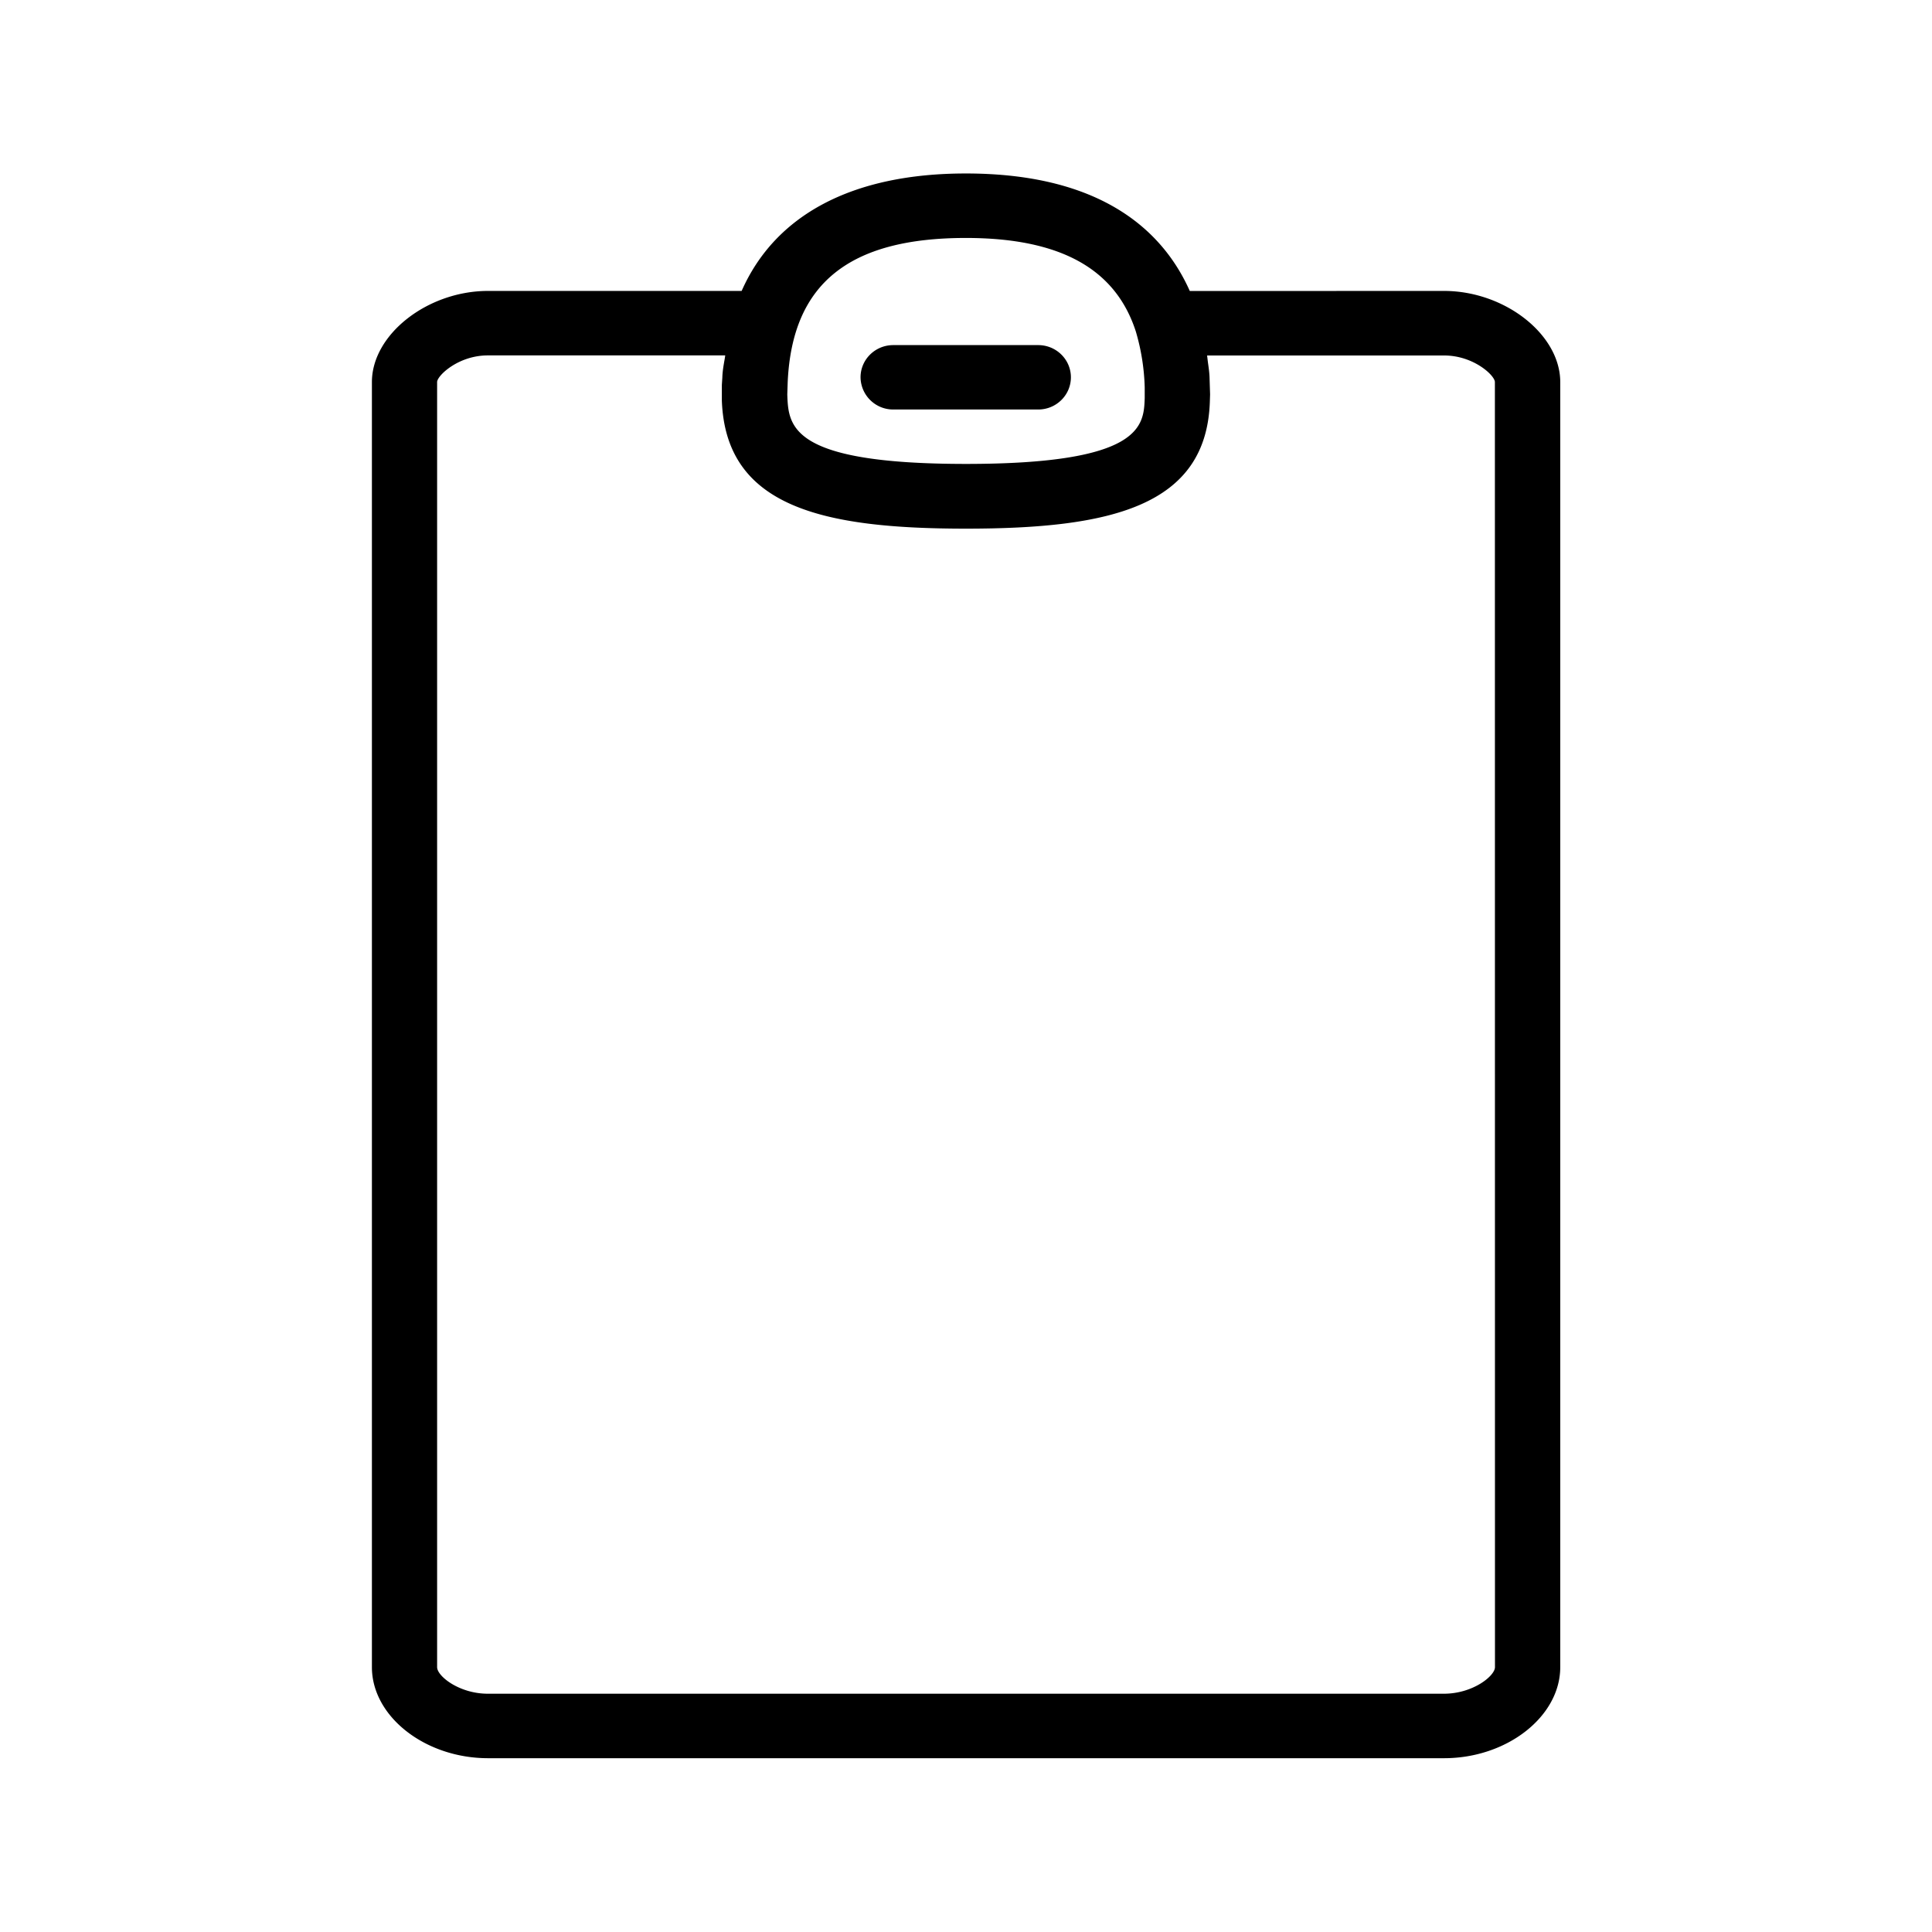 <svg xmlns="http://www.w3.org/2000/svg" width="24" height="24" fill="none"><path fill="#000" d="M17.937 3.614c.756 0 1.445.541 1.445 1.132V20.71c0 .613-.661 1.131-1.443 1.131H6.063c-.782 0-1.443-.518-1.443-1.131V4.746c0-.591.69-1.132 1.443-1.132h3.15c.418-.946 1.376-1.459 2.785-1.459 1.717 0 2.462.74 2.782 1.46zM9.785 4.746 9.78 4.9c.014.392.03.863 2.22.863s2.208-.474 2.22-.818v-.132a2.7 2.7 0 0 0-.11-.694c-.252-.782-.941-1.163-2.112-1.163-1.454 0-2.157.569-2.213 1.79m8.785 0c0-.081-.264-.33-.63-.33h-2.945l.01.084c.01.069.02.138.021.21l.006.19-.003.093c-.045 1.302-1.244 1.574-3.03 1.574s-2.984-.272-3.032-1.591v-.194l.006-.092c.002-.072.013-.136.024-.201q.007-.036.012-.074H6.06c-.369 0-.63.253-.63.331V20.71c0 .112.275.33.63.33h11.877c.359 0 .634-.221.634-.33zm-7.88-.059c0-.221.182-.4.406-.4h1.801c.224 0 .406.179.406.4s-.182.4-.406.4h-1.8a.405.405 0 0 1-.407-.4"/></svg>